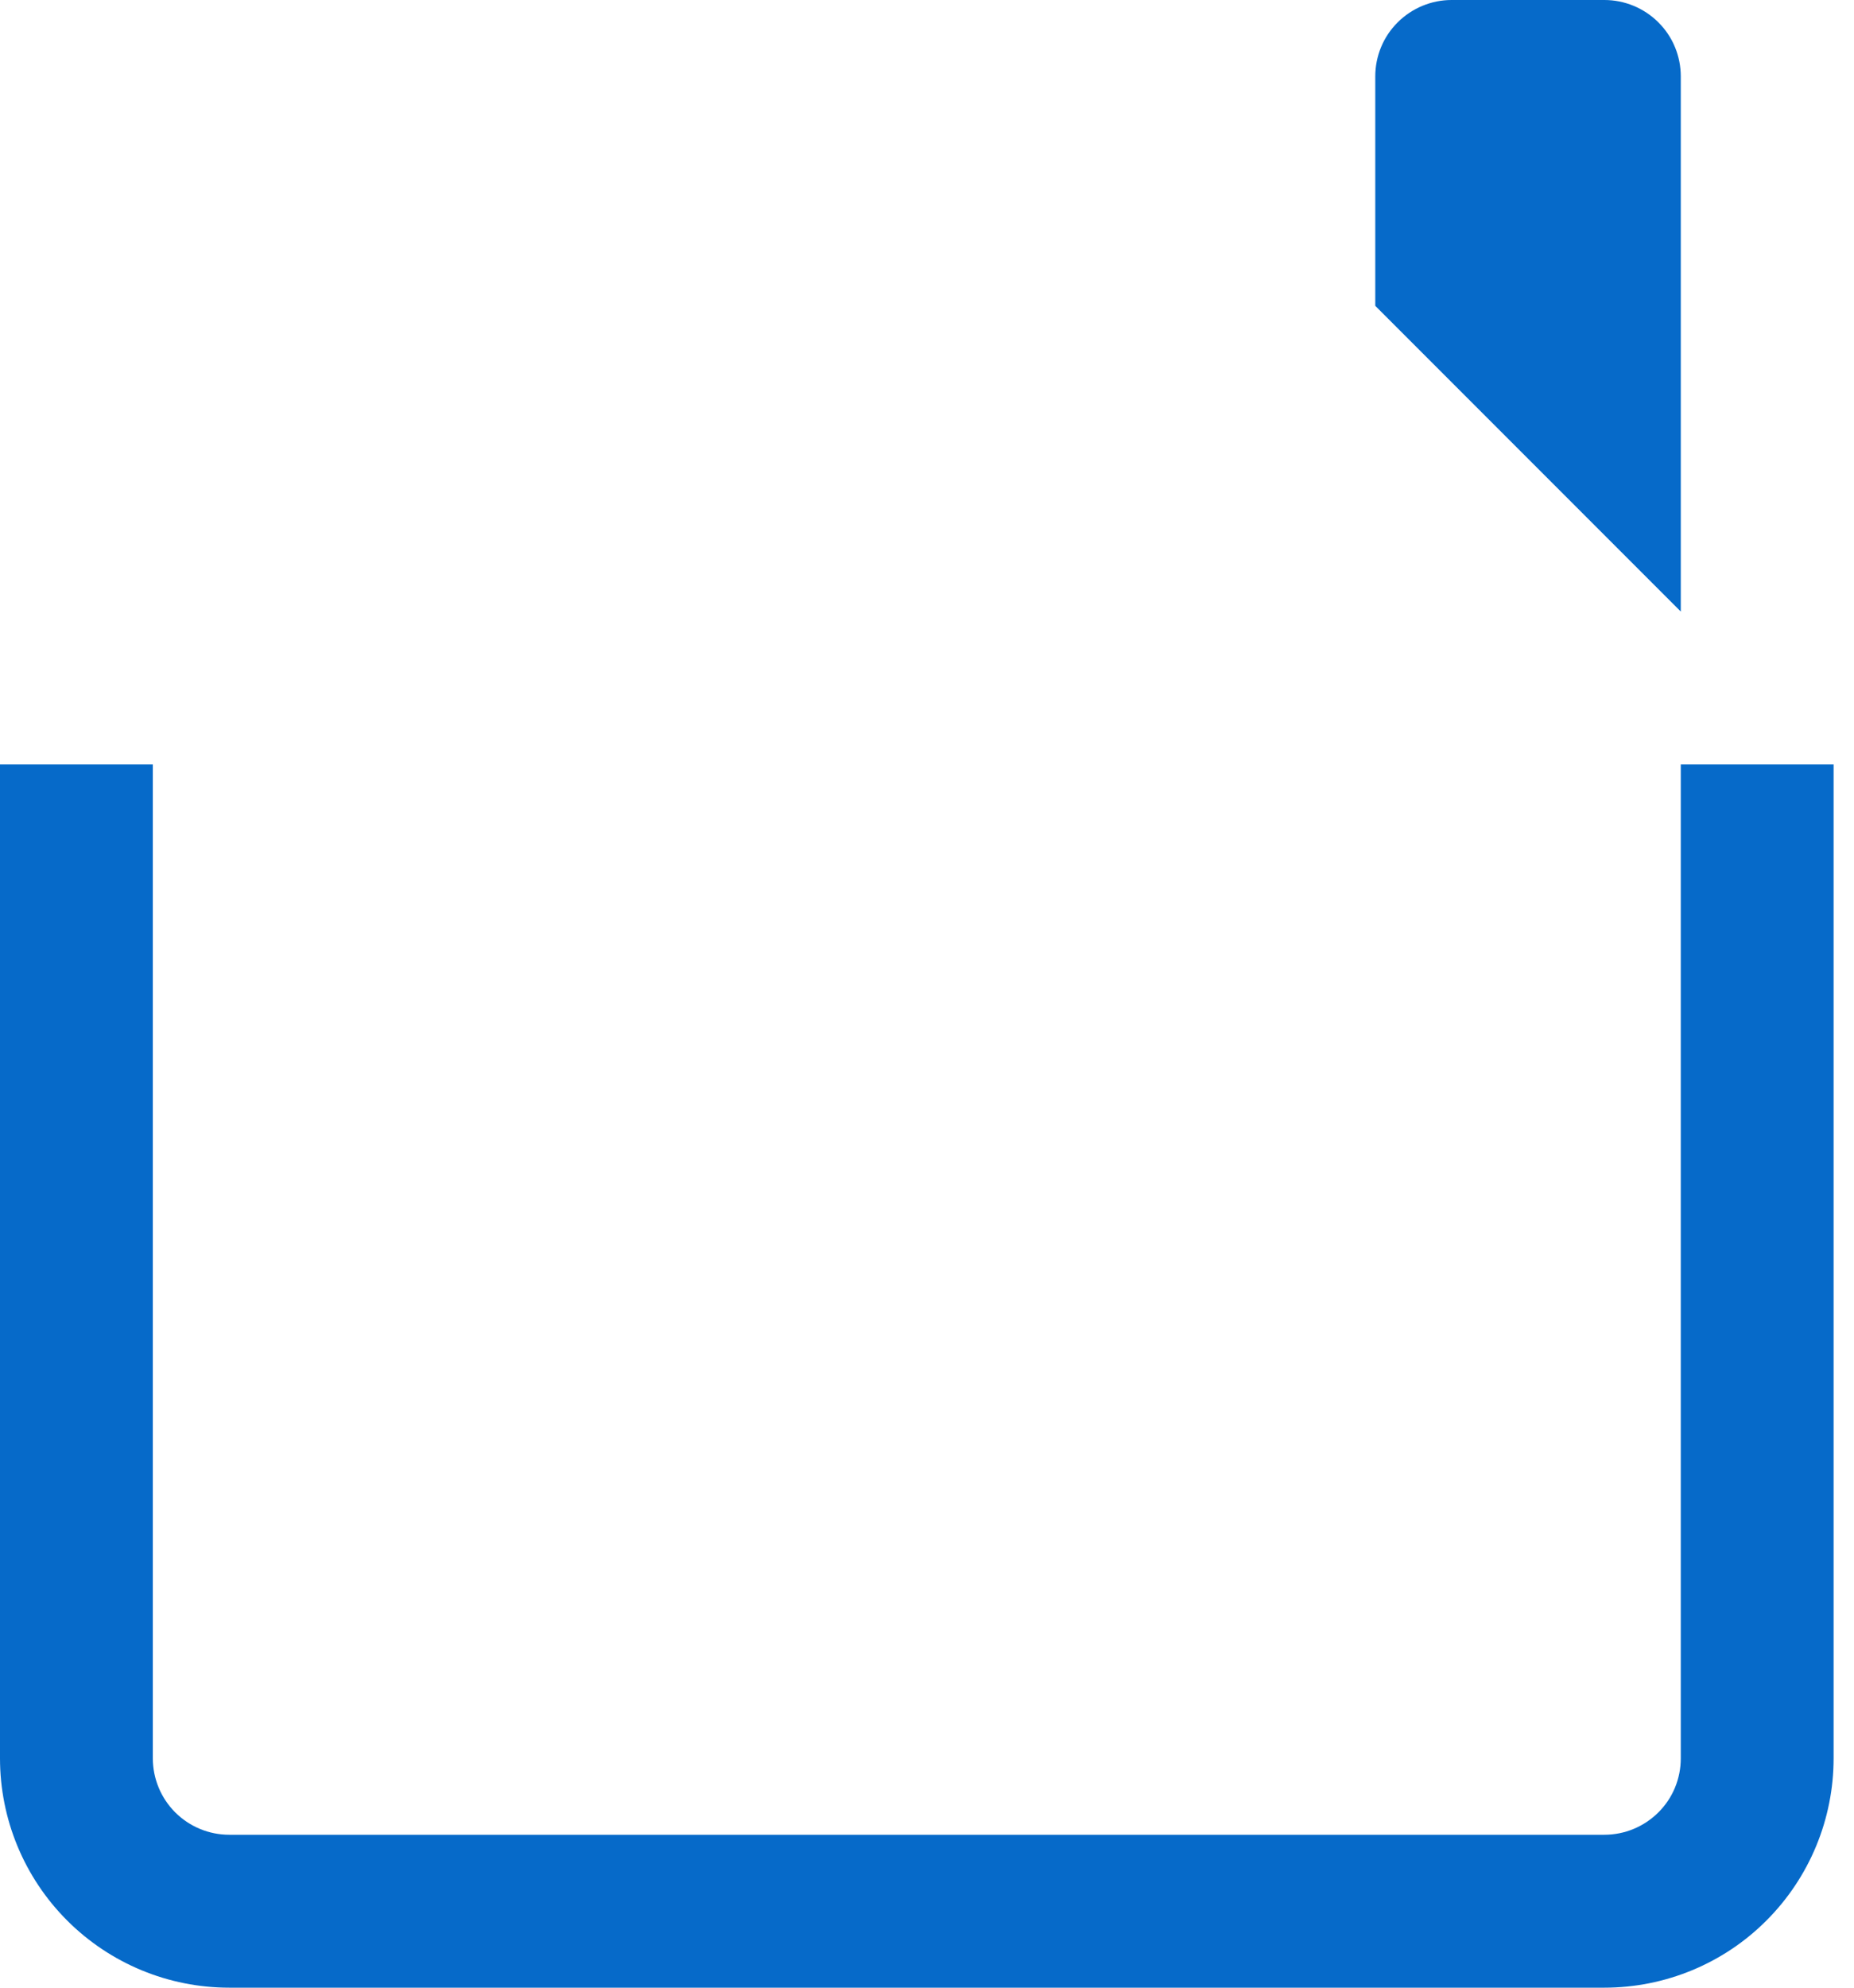 <svg width="14" height="15" viewBox="0 0 14 15" fill="none" xmlns="http://www.w3.org/2000/svg">
<path fill-rule="evenodd" clip-rule="evenodd" d="M0 13.269V5.769H1.154V13.269C1.154 13.422 1.215 13.569 1.323 13.677C1.431 13.785 1.578 13.846 1.731 13.846H12.115C12.268 13.846 12.415 13.785 12.523 13.677C12.632 13.569 12.692 13.422 12.692 13.269V5.769H13.846V13.269C13.846 13.728 13.664 14.168 13.339 14.493C13.015 14.818 12.574 15 12.115 15H1.731C1.272 15 0.832 14.818 0.507 14.493C0.182 14.168 0 13.728 0 13.269ZM12.692 0.577V4.615L10.385 2.308V0.577C10.385 0.424 10.445 0.277 10.554 0.169C10.662 0.061 10.809 0 10.961 0H12.115C12.268 0 12.415 0.061 12.523 0.169C12.632 0.277 12.692 0.424 12.692 0.577Z" fill="#066AC9"/>
</svg>
